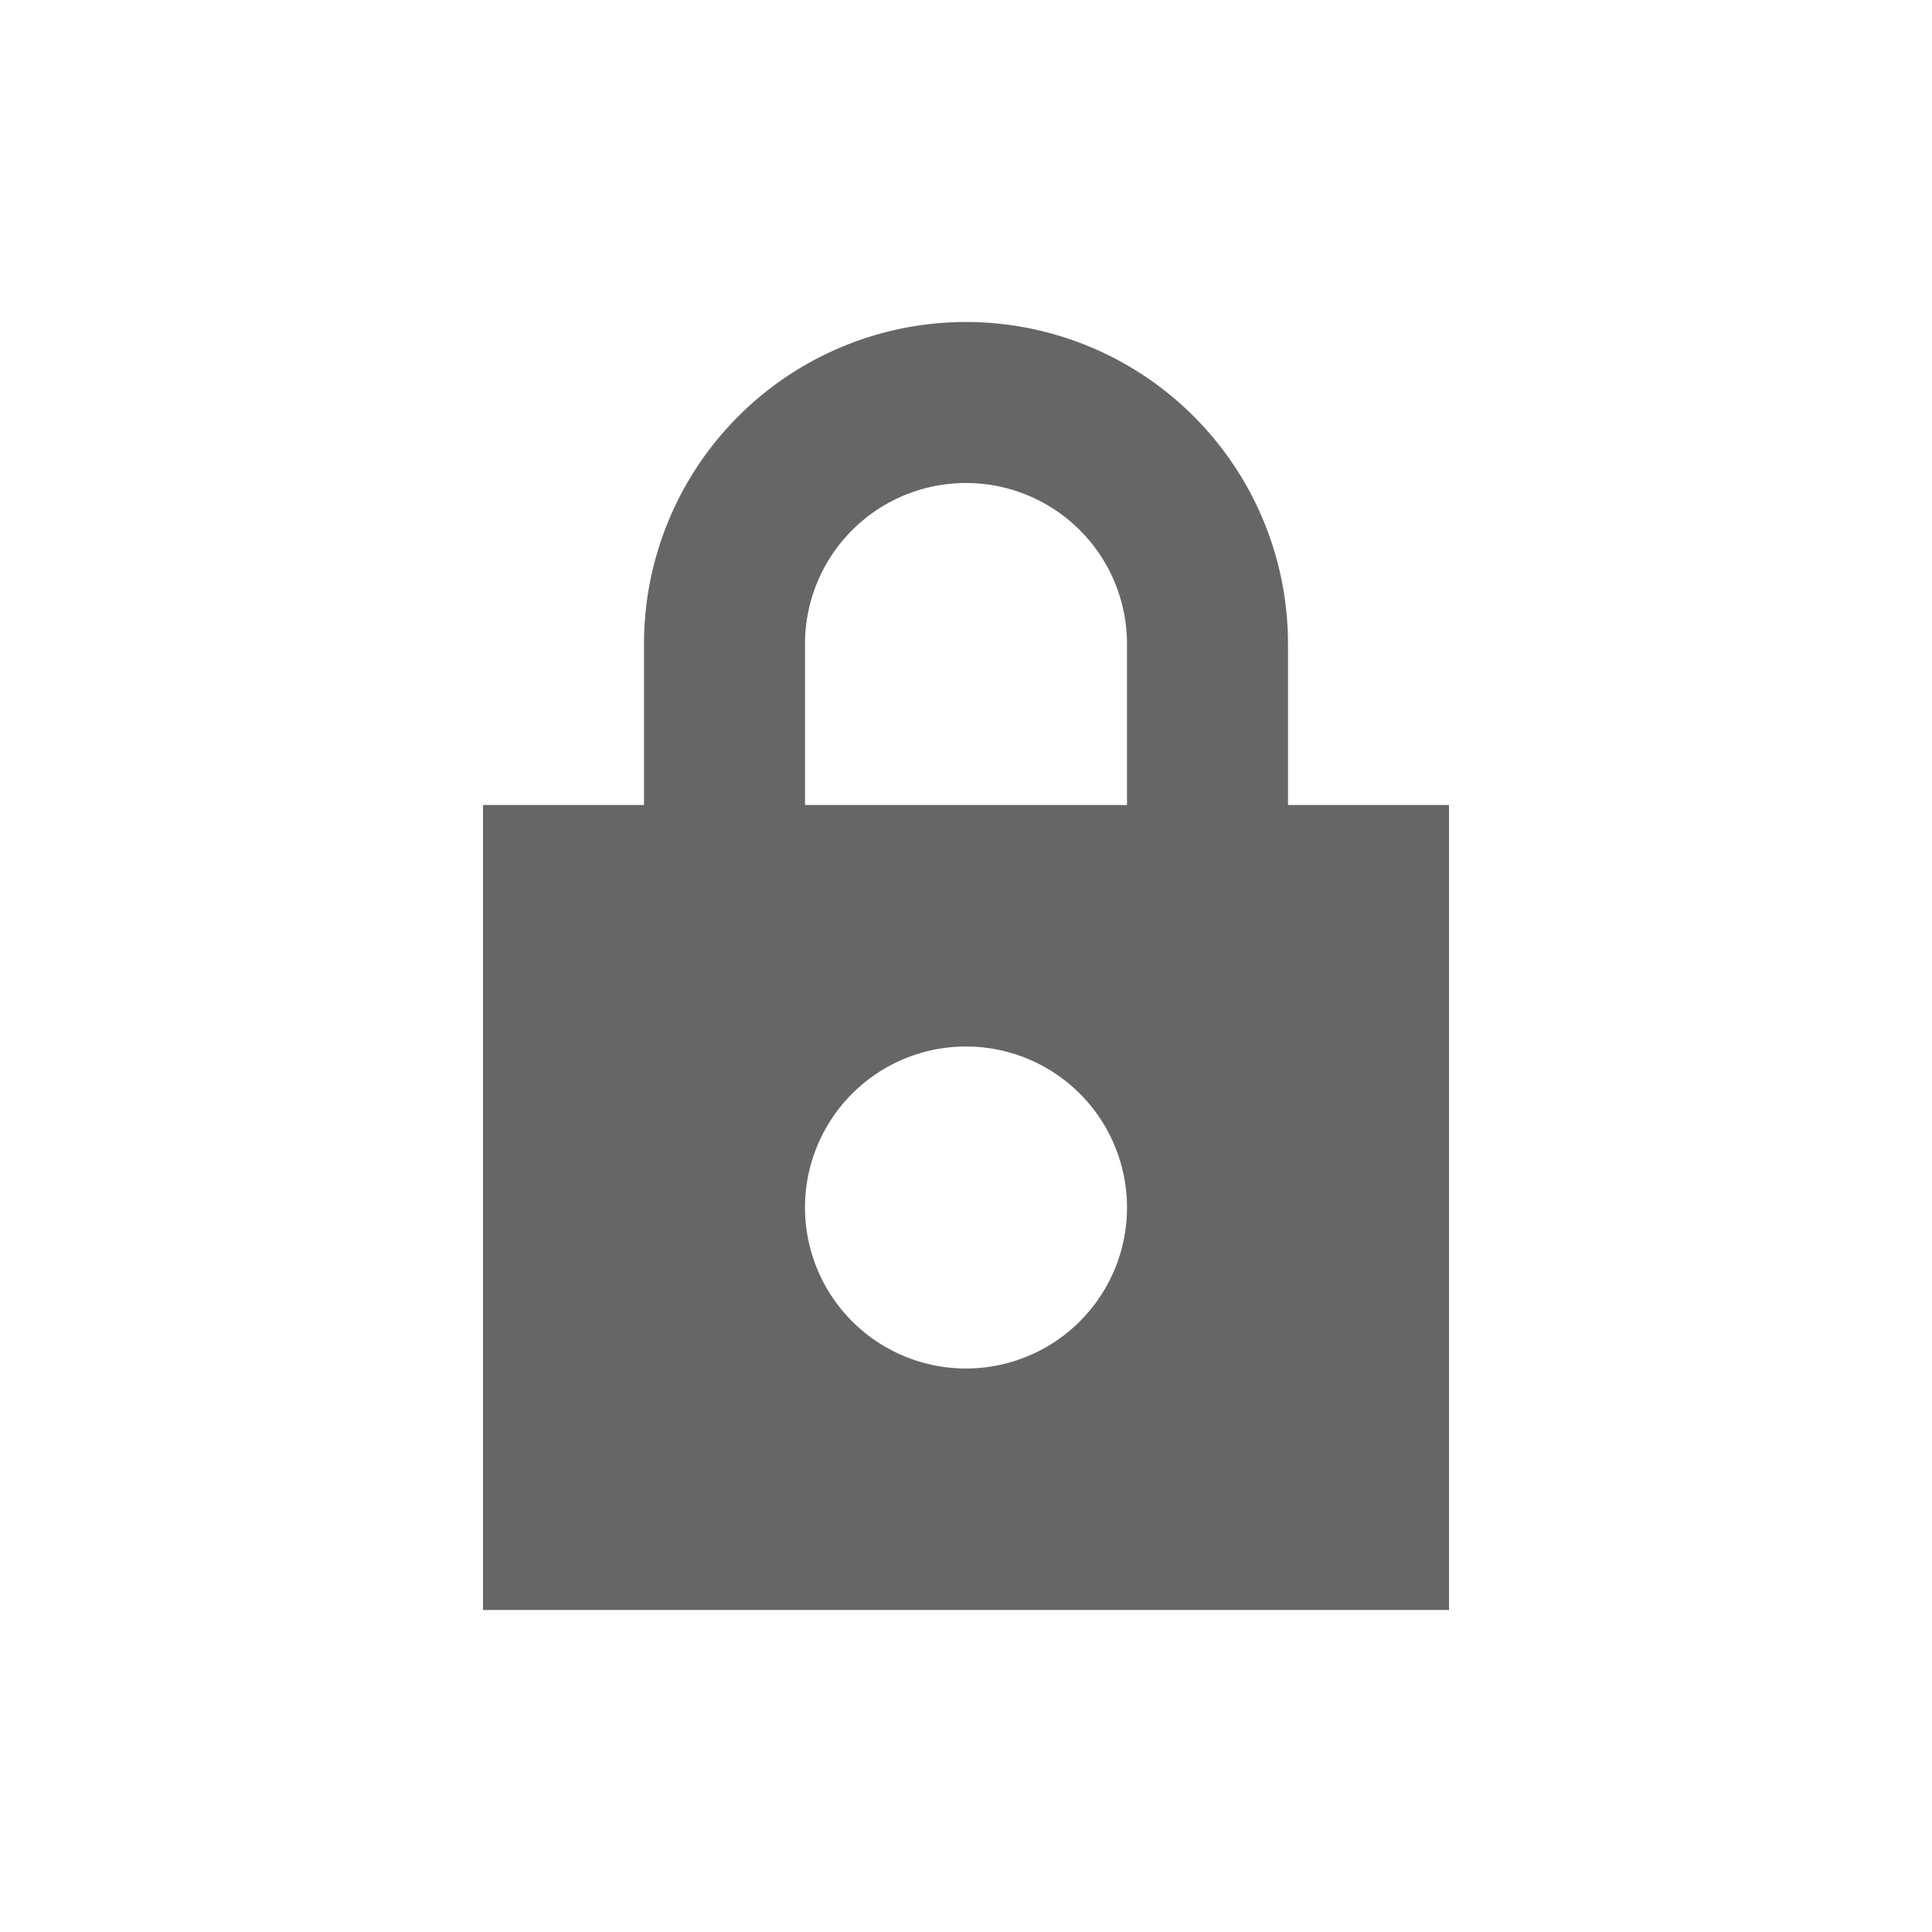 <svg xmlns="http://www.w3.org/2000/svg" viewBox="0 0 24 24"><title>locked</title><path d="M16,10V8A4,4,0,0,0,8,8v2H6V20H18V10ZM10,8a2,2,0,0,1,4,0v2H10Zm2,9a2,2,0,1,1,2-2A2,2,0,0,1,12,17Z" fill="#666"/></svg>
